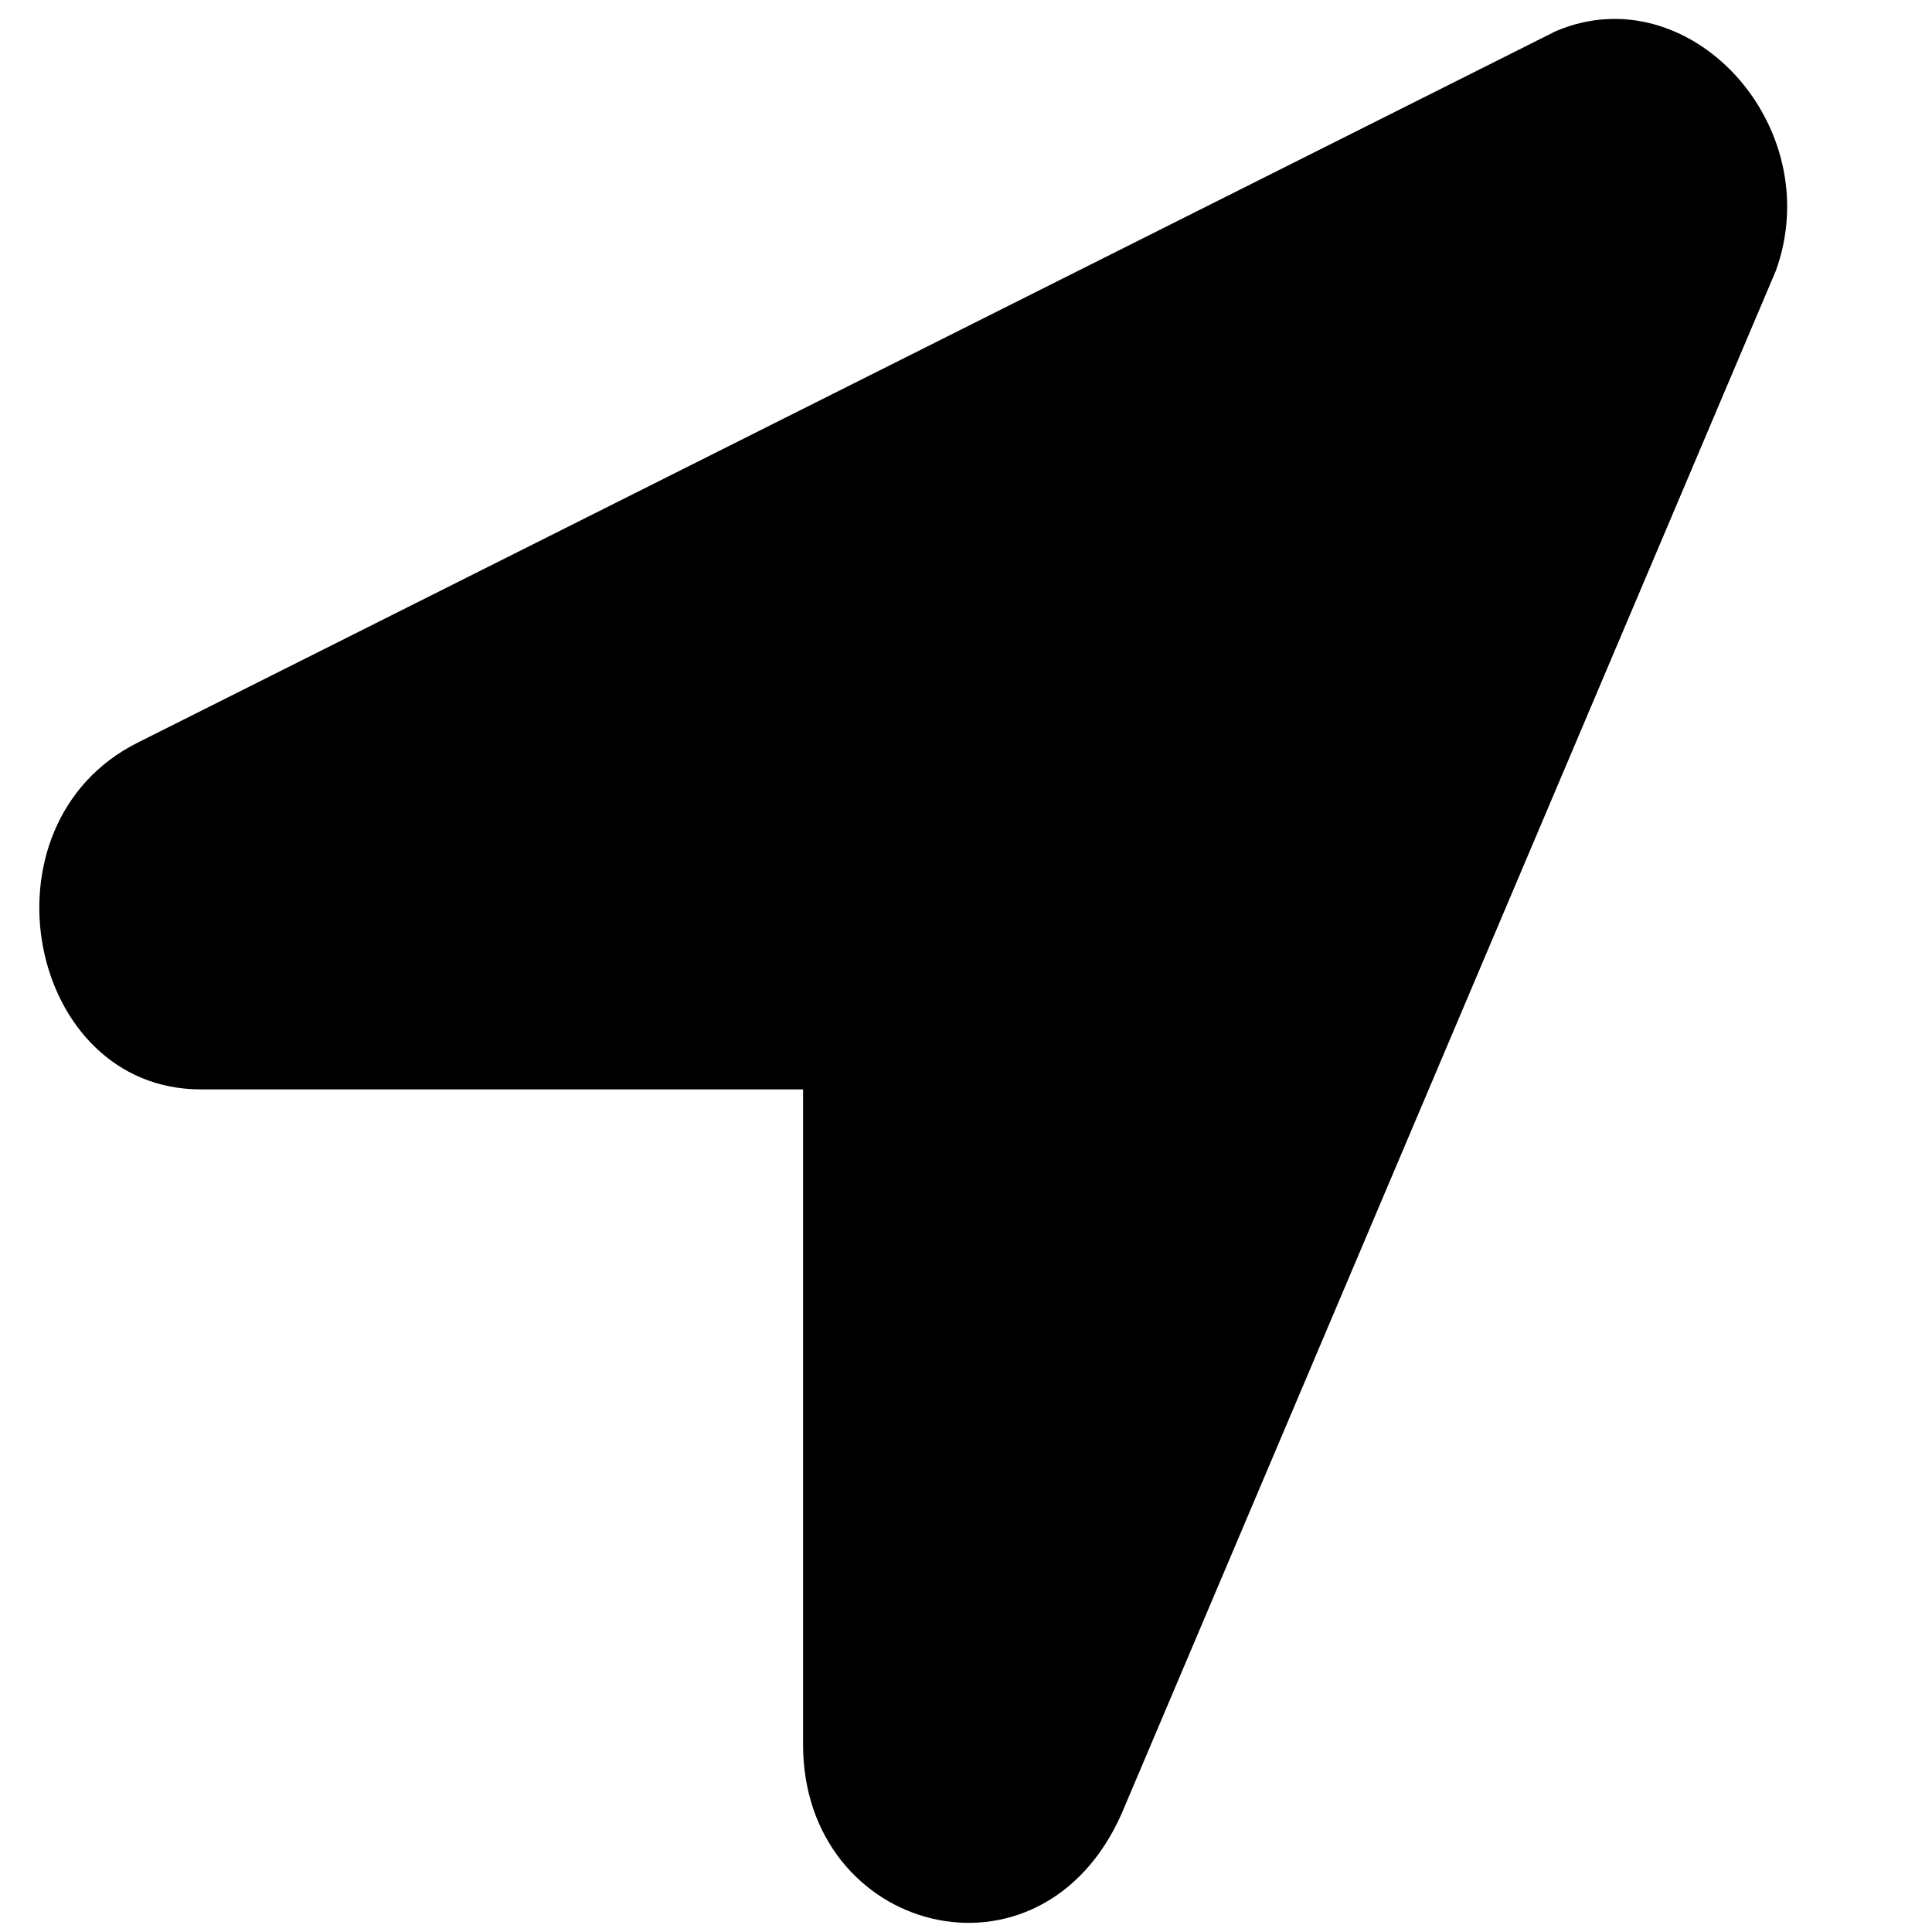 <?xml version="1.0" encoding="utf-8"?>
<svg viewBox="0 0 1080 1080" xmlns="http://www.w3.org/2000/svg">
  <g transform="matrix(1, 0, 0, 1, 540, 540)" id="0b50c233-b8c5-41f1-a586-6da8810f73d8"/>
  <g transform="matrix(1, 0, 0, 1, 540, 540)" id="3cdfa6a9-df50-4f6a-bee4-cfb14227d4da"/>
  <g transform="matrix(32.372, 0, 0, 35.213, 510.424, 542.776)" id="bf1e6be8-b1df-4916-9302-9fbb2901d6b7" style="">
    <path style="stroke: rgb(0,0,0); stroke-width: 0; stroke-dasharray: none; stroke-linecap: butt; stroke-dashoffset: 0; stroke-linejoin: miter; stroke-miterlimit: 4; fill: rgb(0,0,0); fill-rule: nonzero; opacity: 1;" vector-effect="non-scaling-stroke" transform=" translate(-25, -25.02)" d="M 36.1 10.1 L 11.6 21.4 C 8.8 22.7 9.7 26.9 12.7 26.9 L 23.1 26.9 L 23.1 37.3 C 23.1 40.3 27.2 41.3 28.6 38.4 L 39.9 13.9 C 40.8 11.6 38.4 9.2 36.1 10.1 z" stroke-linecap="round"/>
  </g>
</svg>